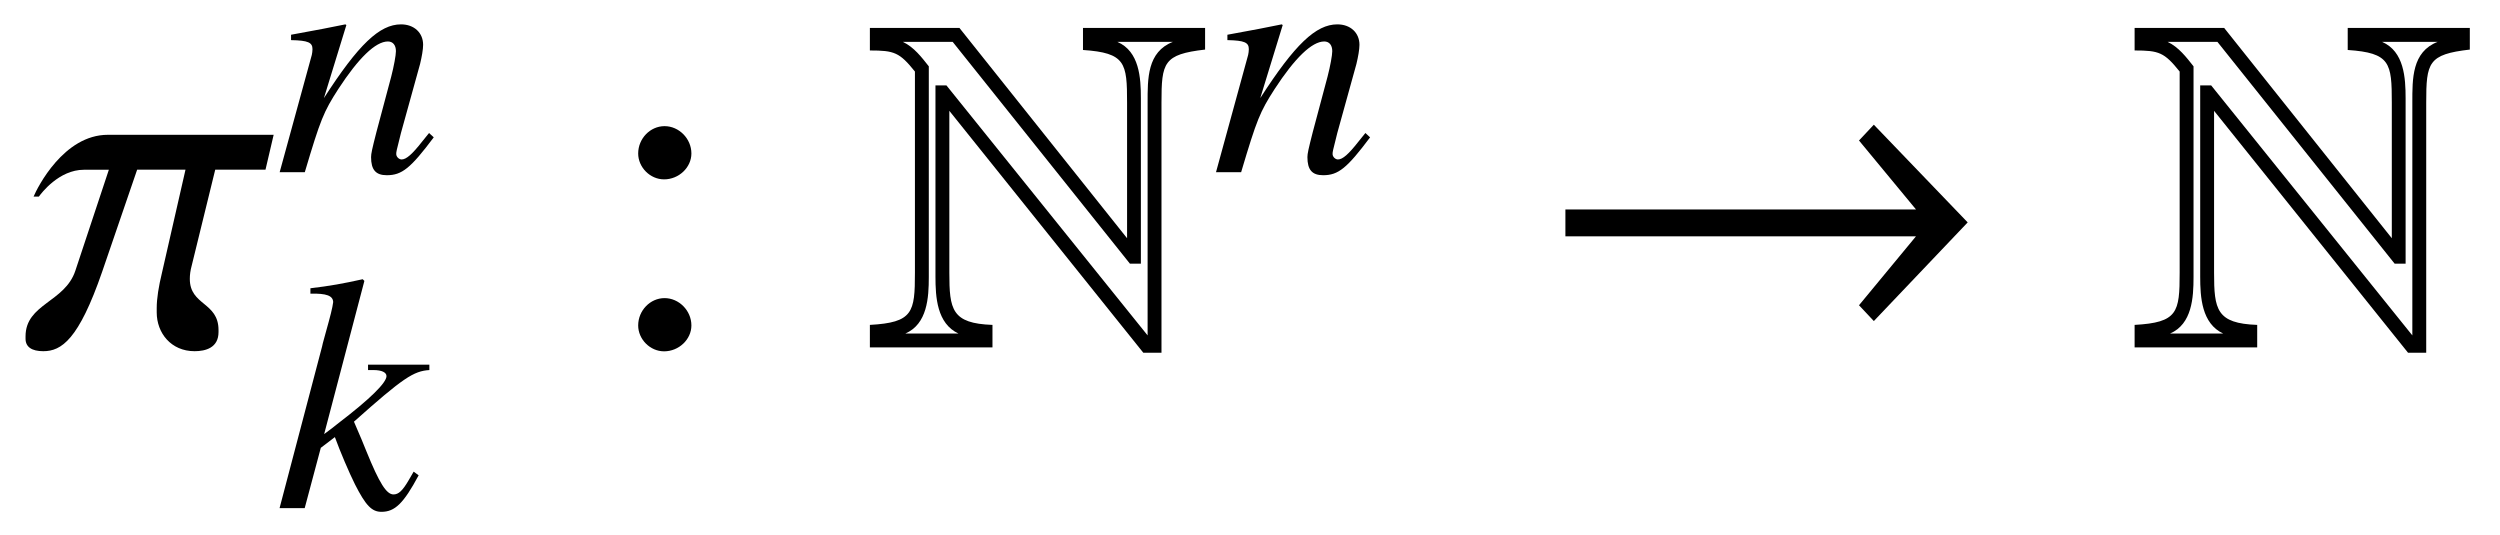 <?xml version='1.0' encoding='UTF-8'?>
<!-- This file was generated by dvisvgm 3.2.2 -->
<svg version='1.1' xmlns='http://www.w3.org/2000/svg' xmlns:xlink='http://www.w3.org/1999/xlink' width='52.019pt' height='11.126pt' viewBox='-.5 -7.199 52.019 11.126'>
<defs>
<path id='g7-33' d='m6.29-1.799l-1.367-1.423l-.216 .23l.83 1.004h-5.105v.391h5.105l-.83 1.004l.216 .23l1.367-1.437z'/>
<use id='g5-78' xlink:href='#g4-78' transform='scale(1.429)'/>
<use id='g8-33' xlink:href='#g7-33' transform='scale(1.429)'/>
<path id='g4-78' d='m4.944-4.317v-.314h-1.778v.321c.621 .042 .642 .188 .642 .767v1.974l-2.441-3.062h-1.304v.328c.356 0 .432 .028 .656 .307v2.929c0 .579-.028 .725-.656 .76v.328h1.785v-.328c-.593-.021-.628-.223-.628-.76v-2.357l2.824 3.522h.265v-3.64c0-.586 .028-.704 .635-.774zm-.467-.112c-.377 .146-.37 .537-.37 .886v3.389l-2.929-3.64h-.16v2.783c0 .3 .021 .683 .335 .83h-.774c.321-.139 .342-.523 .342-.823v-3.068c-.105-.133-.216-.279-.377-.356h.725l2.58 3.229h.16v-2.406c0-.3-.021-.683-.342-.823h.809z'/>
<use id='g16-58' xlink:href='#g14-58' transform='scale(1.429)'/>
<path id='g9-107' d='m2.887-.76l-.105 .181c-.126 .216-.209 .293-.314 .293c-.146 0-.293-.23-.565-.9c-.035-.091-.139-.342-.258-.614c1.025-.914 1.241-1.053 1.569-1.074v-.112h-1.276v.112h.112c.174 0 .272 .049 .272 .126c0 .139-.349 .481-.997 .976c-.098 .077-.181 .146-.3 .23l.837-3.187l-.035-.035c-.411 .091-.676 .139-1.088 .188v.112c.335-.007 .467 .042 .474 .174c-.014 .119-.063 .307-.153 .628c-.028 .098-.049 .174-.063 .23l-.014 .063l-.886 3.368h.523l.335-1.255l.293-.223c.112 .307 .293 .732 .418 .983c.223 .439 .349 .572 .551 .572c.279 0 .46-.174 .774-.76l-.105-.077z'/>
<path id='g9-110' d='m3.208-.816l-.146 .181c-.202 .258-.328 .37-.425 .37c-.056 0-.112-.056-.112-.112c0-.049 0-.049 .098-.439l.398-1.437c.035-.146 .063-.3 .063-.398c0-.251-.188-.425-.46-.425c-.446 0-.886 .418-1.604 1.534l.467-1.52l-.021-.014c-.377 .077-.523 .105-1.13 .216v.112c.356 .007 .446 .049 .446 .188c0 .042-.007 .084-.014 .119l-.669 2.441h.523c.328-1.102 .391-1.255 .697-1.73c.418-.642 .774-.99 1.032-.99c.105 0 .167 .077 .167 .202c0 .084-.042 .314-.098 .53l-.307 1.151c-.091 .356-.112 .453-.112 .523c0 .265 .098 .377 .328 .377c.314 0 .495-.146 .976-.788l-.098-.091z'/>
<path id='g14-58' d='m.948-3.201c-.209 0-.384 .181-.384 .398c0 .202 .174 .377 .377 .377c.216 0 .398-.174 .398-.377c0-.216-.181-.398-.391-.398zm0 2.504c-.209 0-.384 .181-.384 .398c0 .202 .174 .377 .377 .377c.216 0 .398-.174 .398-.377c0-.216-.181-.398-.391-.398z'/>
<use id='g12-25' xlink:href='#g10-25' transform='scale(1.429)'/>
<path id='g10-25' d='m3.633-3.075h-2.413c-.642 0-1.025 .767-1.081 .9h.077c.035-.049 .293-.391 .656-.391h.363l-.488 1.471c-.153 .46-.725 .481-.725 .955v.035c0 .119 .091 .181 .258 .181c.265 0 .516-.167 .858-1.158l.509-1.485h.704l-.342 1.499c-.049 .202-.077 .377-.077 .516v.063c0 .3 .209 .565 .551 .565c.16 0 .349-.049 .349-.279v-.028c0-.411-.418-.356-.418-.746c0-.056 .007-.119 .028-.195l.342-1.395h.732l.119-.509z'/>
</defs>
<g id='page8'>
<use x='0' y='0' xlink:href='#g12-25'/>
<use x='5.22' y='-3.616' xlink:href='#g9-110'/>
<use x='5.22' y='3.375' xlink:href='#g9-107'/>
<use x='11.973' y='0' xlink:href='#g16-58'/>
<use x='17.51' y='0' xlink:href='#g5-78'/>
<use x='24.703' y='-3.616' xlink:href='#g9-110'/>
<use x='31.455' y='0' xlink:href='#g8-33'/>
<use x='43.826' y='0' xlink:href='#g5-78'/>
</g>
</svg>